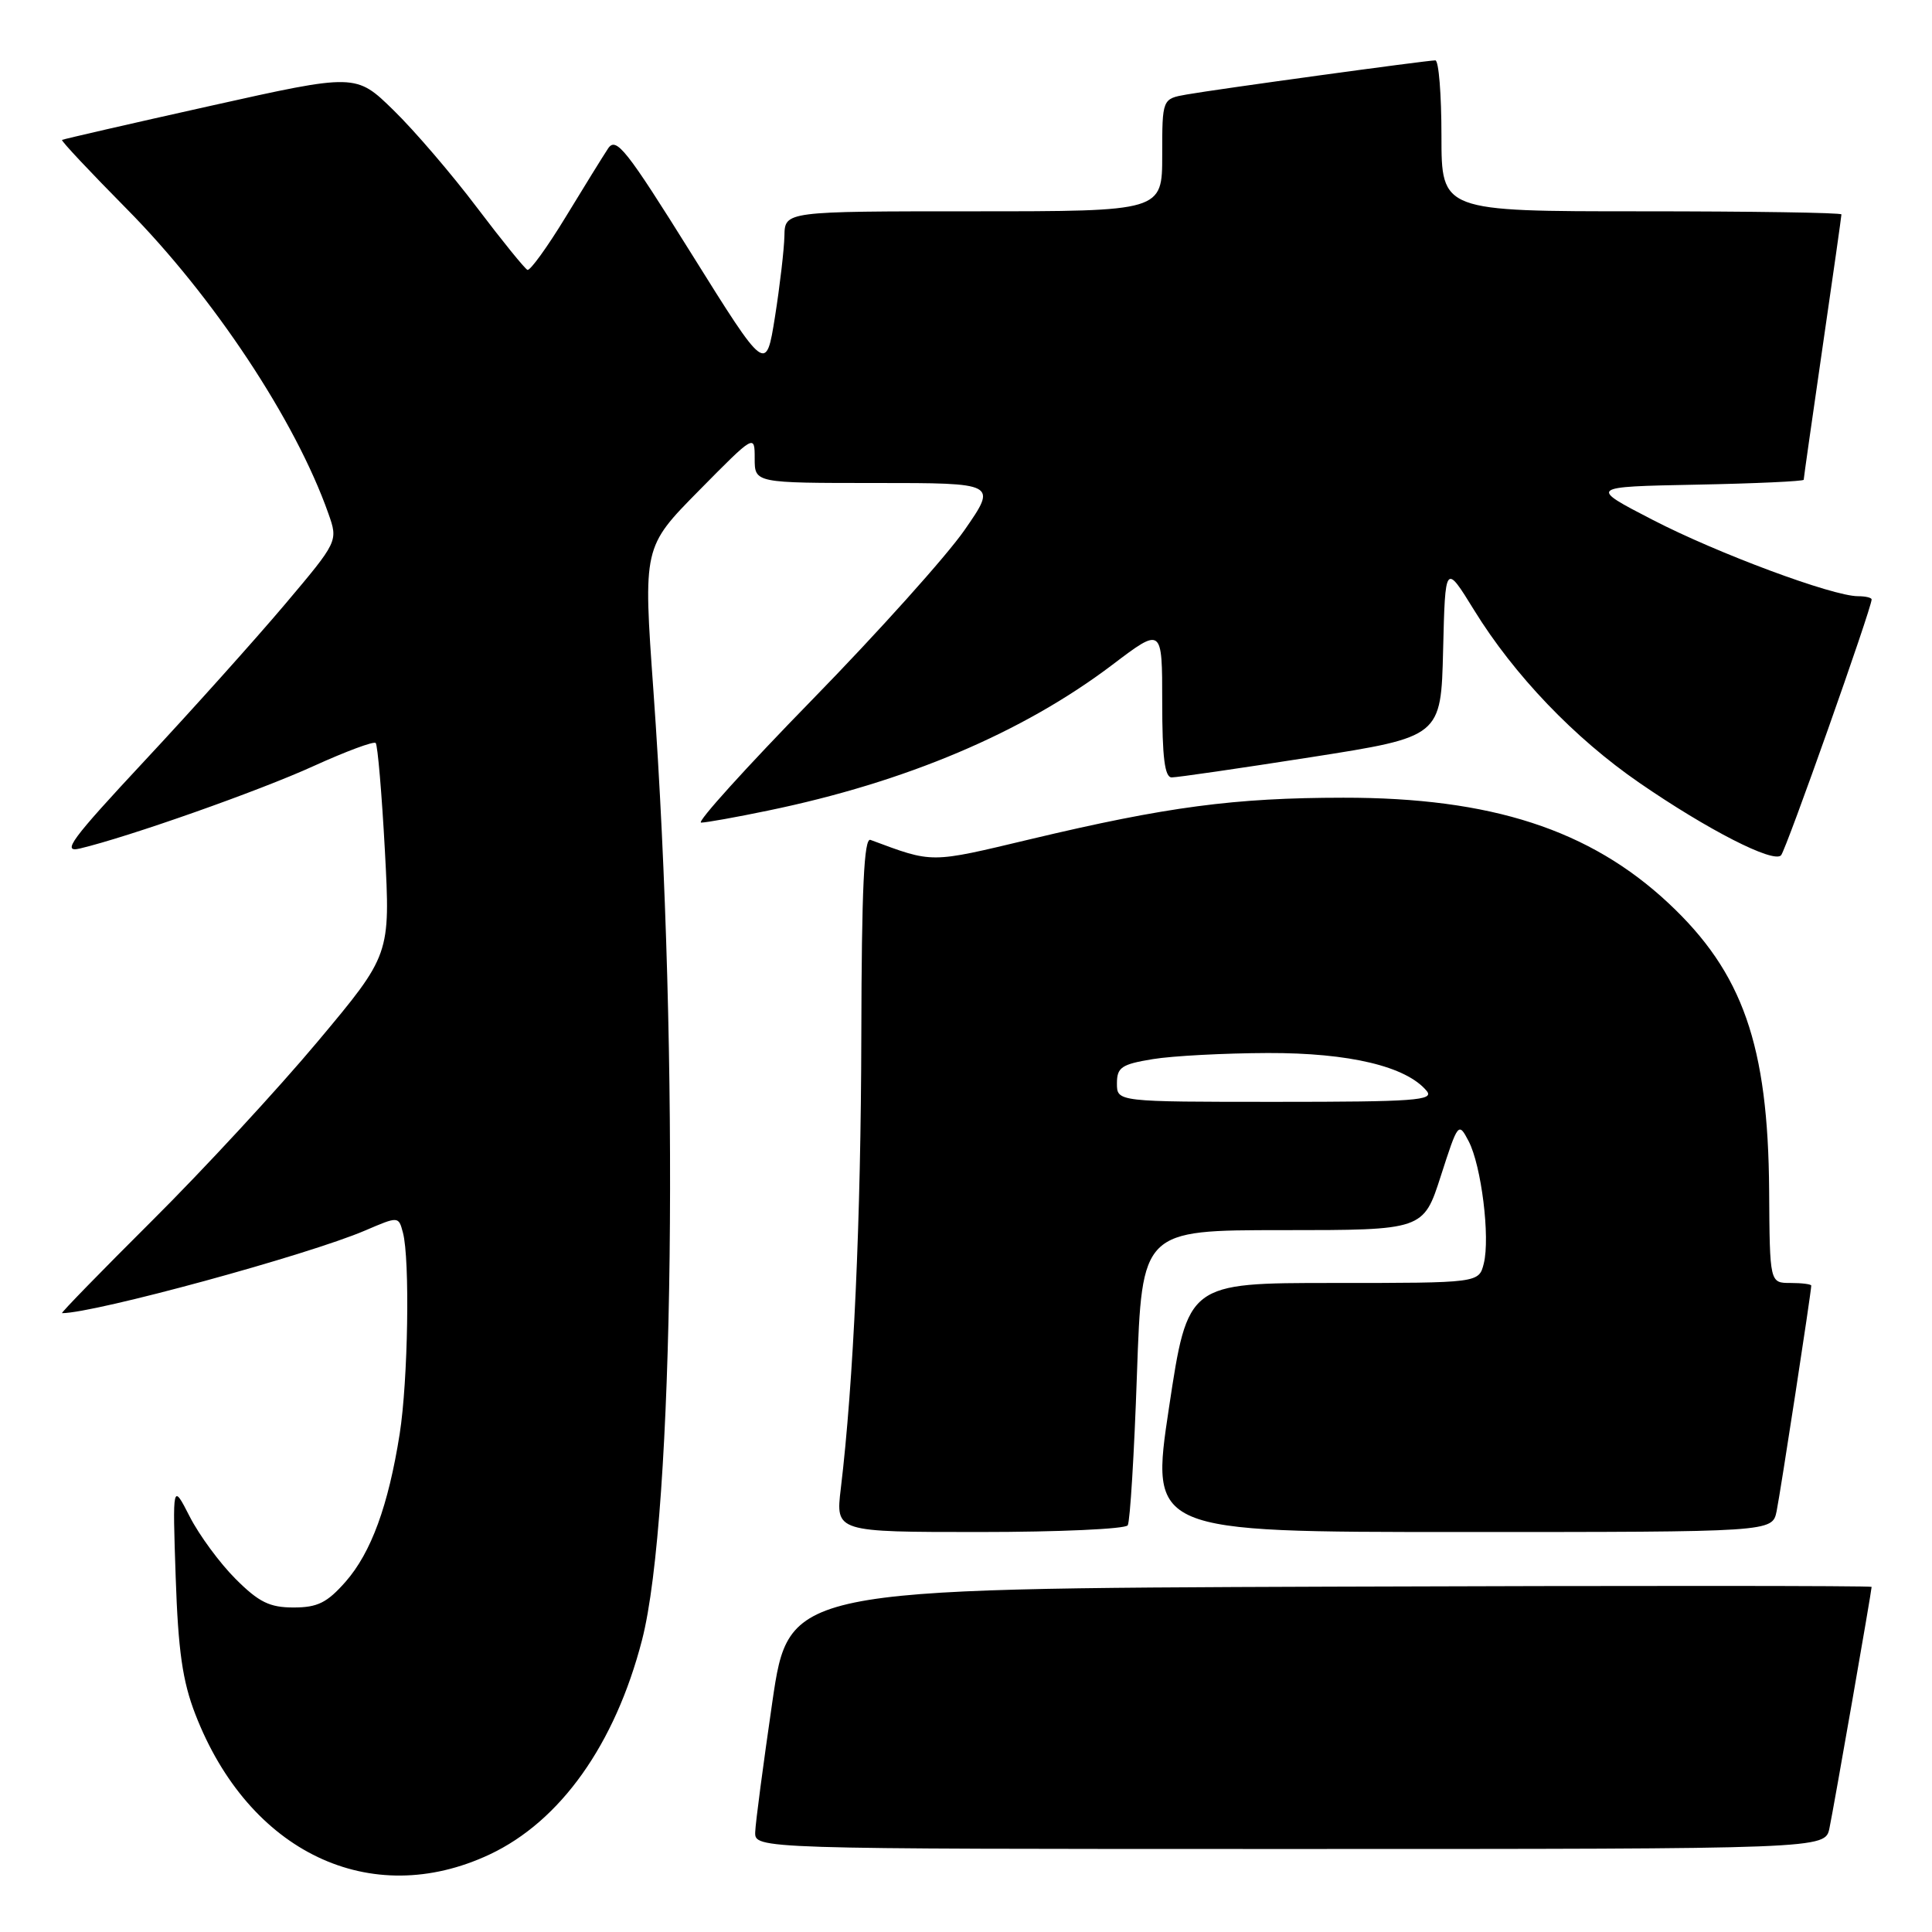 <?xml version="1.0" encoding="UTF-8" standalone="no"?>
<!DOCTYPE svg PUBLIC "-//W3C//DTD SVG 1.1//EN" "http://www.w3.org/Graphics/SVG/1.1/DTD/svg11.dtd" >
<svg xmlns="http://www.w3.org/2000/svg" xmlns:xlink="http://www.w3.org/1999/xlink" version="1.1" viewBox="0 0 256 256">
 <g >
 <path fill="currentColor"
d=" M 64.87 245.73 C 74.26 241.32 81.49 231.15 85.07 217.32 C 89.33 200.83 90.06 140.18 86.58 91.50 C 85.22 72.50 85.22 72.50 92.61 65.01 C 100.00 57.52 100.00 57.52 100.00 60.76 C 100.00 64.00 100.00 64.00 116.06 64.00 C 132.13 64.00 132.13 64.00 127.81 70.23 C 125.44 73.65 116.35 83.78 107.61 92.73 C 98.87 101.68 92.25 109.00 92.90 109.00 C 93.55 109.00 97.54 108.29 101.76 107.41 C 120.02 103.64 135.50 97.09 147.39 88.09 C 154.00 83.08 154.00 83.08 154.00 93.04 C 154.00 100.34 154.33 103.00 155.25 103.01 C 155.94 103.02 164.25 101.81 173.72 100.33 C 190.94 97.63 190.94 97.63 191.22 86.14 C 191.50 74.64 191.50 74.64 195.33 80.85 C 200.63 89.45 208.63 97.81 217.23 103.73 C 226.27 109.96 235.00 114.42 236.00 113.33 C 236.67 112.61 248.00 80.58 248.00 79.43 C 248.00 79.19 247.18 79.00 246.19 79.00 C 242.84 79.00 227.58 73.33 219.00 68.89 C 210.50 64.50 210.50 64.50 224.75 64.22 C 232.59 64.07 239.00 63.77 239.00 63.57 C 239.00 63.36 240.13 55.45 241.50 46.00 C 242.88 36.55 244.00 28.63 244.00 28.41 C 244.00 28.18 232.07 28.00 217.50 28.00 C 191.00 28.00 191.00 28.00 191.00 18.00 C 191.00 12.50 190.64 8.00 190.19 8.00 C 189.06 8.00 161.21 11.82 157.25 12.52 C 154.00 13.09 154.00 13.09 154.00 20.55 C 154.00 28.00 154.00 28.00 129.00 28.00 C 104.00 28.00 104.00 28.00 103.94 31.25 C 103.90 33.04 103.34 37.86 102.69 41.97 C 101.50 49.44 101.50 49.44 91.64 33.65 C 82.95 19.73 81.64 18.08 80.57 19.68 C 79.91 20.68 77.38 24.76 74.95 28.76 C 72.52 32.75 70.24 35.90 69.89 35.76 C 69.54 35.61 66.53 31.90 63.20 27.50 C 59.88 23.10 54.91 17.30 52.16 14.62 C 47.16 9.73 47.16 9.73 27.83 14.04 C 17.20 16.41 8.37 18.44 8.22 18.54 C 8.06 18.65 11.91 22.74 16.76 27.65 C 28.28 39.29 39.17 55.73 43.51 68.04 C 44.81 71.72 44.81 71.72 37.73 80.11 C 33.83 84.72 25.48 94.04 19.16 100.81 C 9.40 111.28 8.12 113.02 10.59 112.43 C 17.04 110.90 34.34 104.80 41.59 101.49 C 45.84 99.56 49.52 98.19 49.78 98.45 C 50.04 98.71 50.59 105.13 51.00 112.71 C 51.73 126.50 51.73 126.50 42.12 137.98 C 36.83 144.30 26.95 154.99 20.17 161.73 C 13.39 168.48 8.01 174.00 8.22 174.00 C 12.56 174.00 40.79 166.30 48.38 163.05 C 52.81 161.15 52.81 161.15 53.39 163.33 C 54.33 166.84 54.07 182.96 52.96 190.00 C 51.46 199.49 49.18 205.73 45.79 209.59 C 43.34 212.37 42.08 213.00 38.90 213.00 C 35.72 213.00 34.30 212.30 31.21 209.21 C 29.12 207.12 26.39 203.41 25.14 200.96 C 22.86 196.50 22.86 196.50 23.28 209.00 C 23.61 218.73 24.18 222.75 25.88 227.14 C 32.96 245.44 49.09 253.13 64.87 245.73 Z  M 242.41 242.25 C 242.99 239.49 248.00 210.80 248.00 210.27 C 248.00 210.11 215.72 210.10 176.27 210.24 C 104.54 210.50 104.54 210.50 102.34 225.50 C 101.14 233.75 100.11 241.51 100.07 242.75 C 100.00 245.00 100.00 245.00 170.92 245.00 C 241.84 245.00 241.84 245.00 242.41 242.25 Z  M 149.43 202.11 C 149.74 201.61 150.29 192.61 150.65 182.11 C 151.32 163.00 151.32 163.00 169.96 163.00 C 188.61 163.00 188.61 163.00 190.92 155.81 C 193.20 148.73 193.26 148.65 194.60 151.21 C 196.29 154.44 197.47 163.97 196.61 167.42 C 195.96 170.00 195.96 170.00 176.68 170.00 C 157.39 170.00 157.39 170.00 154.90 186.50 C 152.41 203.00 152.41 203.00 193.62 203.00 C 234.84 203.00 234.84 203.00 235.41 200.25 C 235.92 197.75 240.00 171.19 240.00 170.35 C 240.00 170.16 238.76 170.00 237.25 170.00 C 234.50 170.00 234.50 170.00 234.42 157.75 C 234.29 138.49 230.93 128.88 221.09 119.68 C 210.66 109.93 197.59 105.68 178.00 105.70 C 163.58 105.71 154.63 106.89 136.57 111.19 C 123.10 114.40 123.71 114.40 115.34 111.29 C 114.49 110.97 114.17 117.70 114.13 137.18 C 114.08 161.53 113.10 183.19 111.41 197.25 C 110.72 203.00 110.72 203.00 129.80 203.00 C 140.30 203.00 149.13 202.60 149.43 202.11 Z  M 148.00 143.56 C 148.00 141.43 148.60 141.02 152.75 140.34 C 155.36 139.91 162.22 139.55 168.00 139.53 C 178.80 139.50 186.34 141.30 189.04 144.55 C 190.09 145.81 187.44 146.00 169.12 146.00 C 148.00 146.00 148.00 146.00 148.00 143.56 Z "/>
</g>
</svg>
